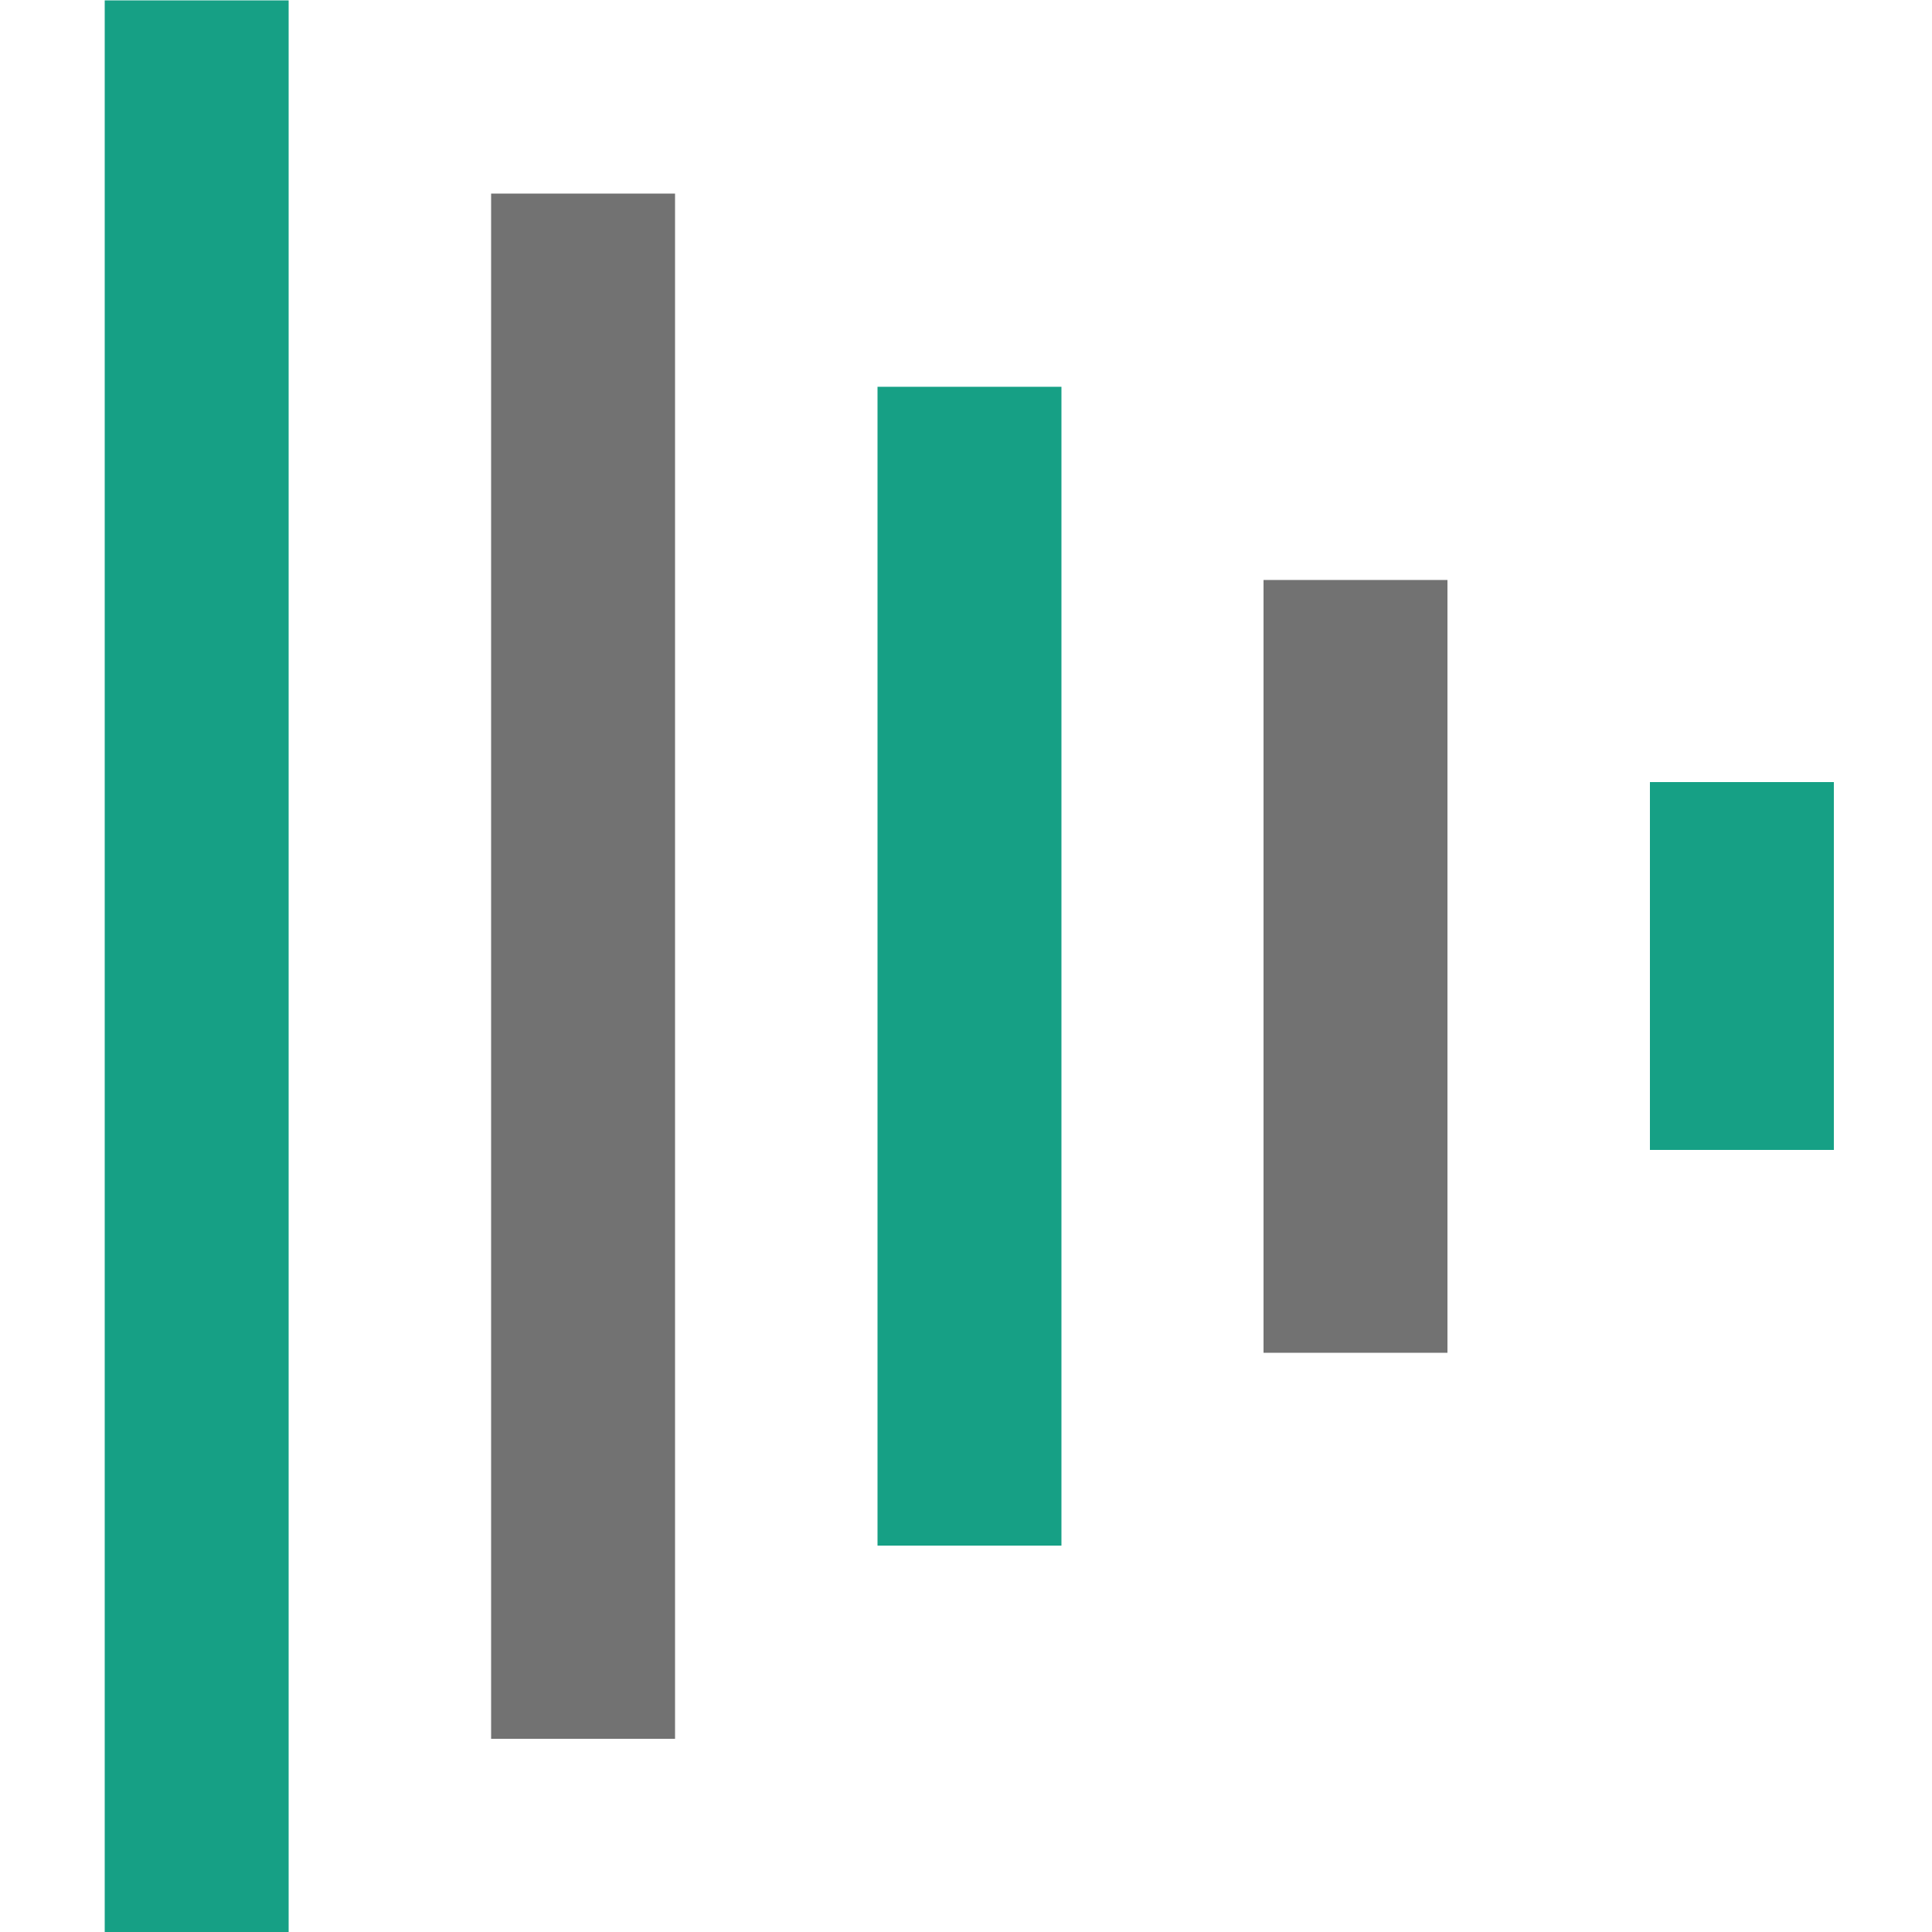 <?xml version="1.0" encoding="utf-8"?>
<!-- Generator: Adobe Illustrator 21.1.0, SVG Export Plug-In . SVG Version: 6.00 Build 0)  -->
<svg version="1.1" id="Calque_1" xmlns="http://www.w3.org/2000/svg" xmlns:xlink="http://www.w3.org/1999/xlink" x="0px" y="0px"
	 viewBox="0 0 500 500" style="enable-background:new 0 0 500 500;" xml:space="preserve">
<style type="text/css">
	.st0{fill:#16A085;}
	.st1{fill:#727272;}
</style>
<g>
	<g>
		<rect x="28.3" y="1.3" class="st0" width="45.2" height="497.5"/>
		<path class="st0" d="M72.3,2.5v495.1H29.5V2.5H72.3 M74.7,0.1H27.1V500h47.6V0.1L74.7,0.1z"/>
	</g>
</g>
<g>
	<g>
		<rect x="128.3" y="51" class="st1" width="45.2" height="398"/>
		<path class="st1" d="M172.3,52v396.1h-42.8V52H172.3 M174.7,50.1h-47.6V450h47.6V50.1L174.7,50.1z"/>
	</g>
</g>
<g>
	<g>
		<rect x="228.3" y="100.8" class="st0" width="45.2" height="298.5"/>
		<path class="st0" d="M272.3,101.5v297.1h-42.8V101.5H272.3 M274.7,100.1h-47.6V400h47.6V100.1L274.7,100.1z"/>
	</g>
</g>
<g>
	<g>
		<rect x="328.2" y="150.5" class="st1" width="45.2" height="199"/>
		<path class="st1" d="M372.3,151v198.1h-42.8V151H372.3 M374.6,150.1H327v200h47.6V150.1L374.6,150.1z"/>
	</g>
</g>
<g>
	<g>
		<rect x="428.2" y="202.7" class="st0" width="45.2" height="94.7"/>
		<path class="st0" d="M472.2,202.9v94.3h-42.8v-94.3L472.2,202.9 M474.6,202.4H427v95.2h47.6V202.4L474.6,202.4z"/>
	</g>
</g>
</svg>
